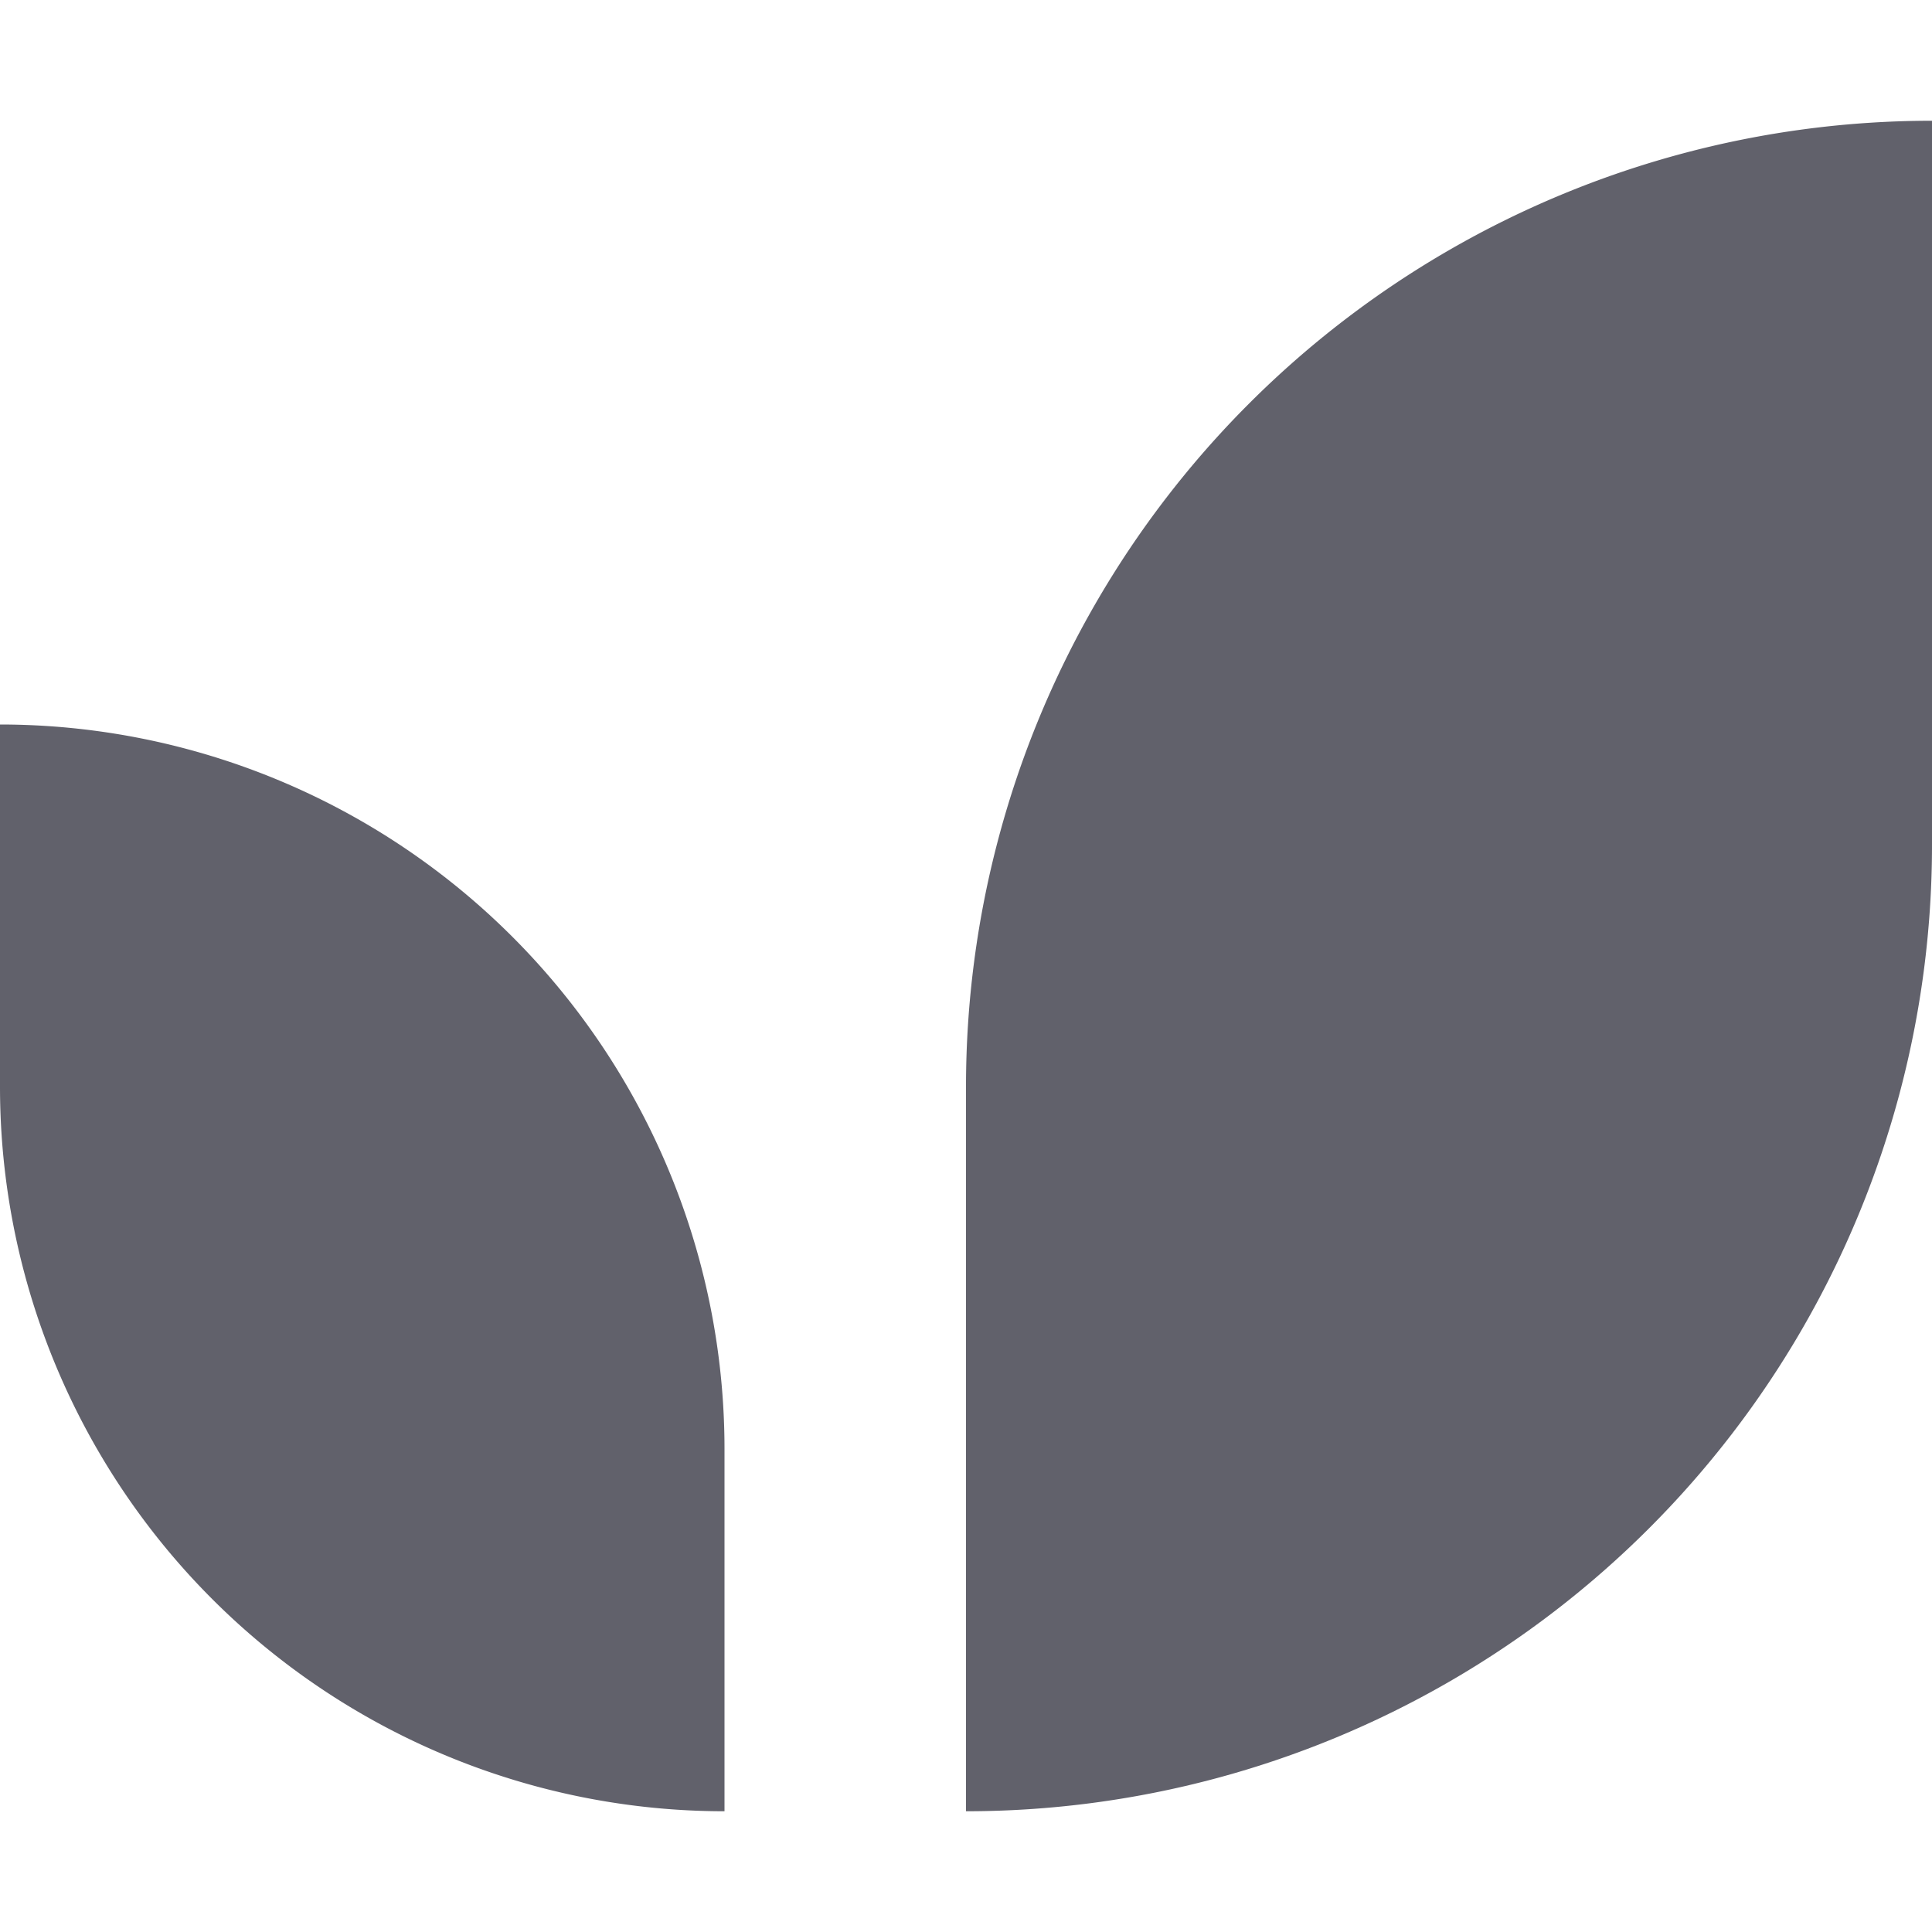 <svg xmlns="http://www.w3.org/2000/svg" height="16" width="16" viewBox="0 0 16 16">
    <path d="M8,9v6a8,8,0,0,0,8-8V1A8,8,0,0,0,8,9Z" fill="#61616b"></path>
    <path d="M0,6V9a6,6,0,0,0,6,6V12A6,6,0,0,0,0,6Z" fill="#61616b" data-color="color-2"></path>
</svg>